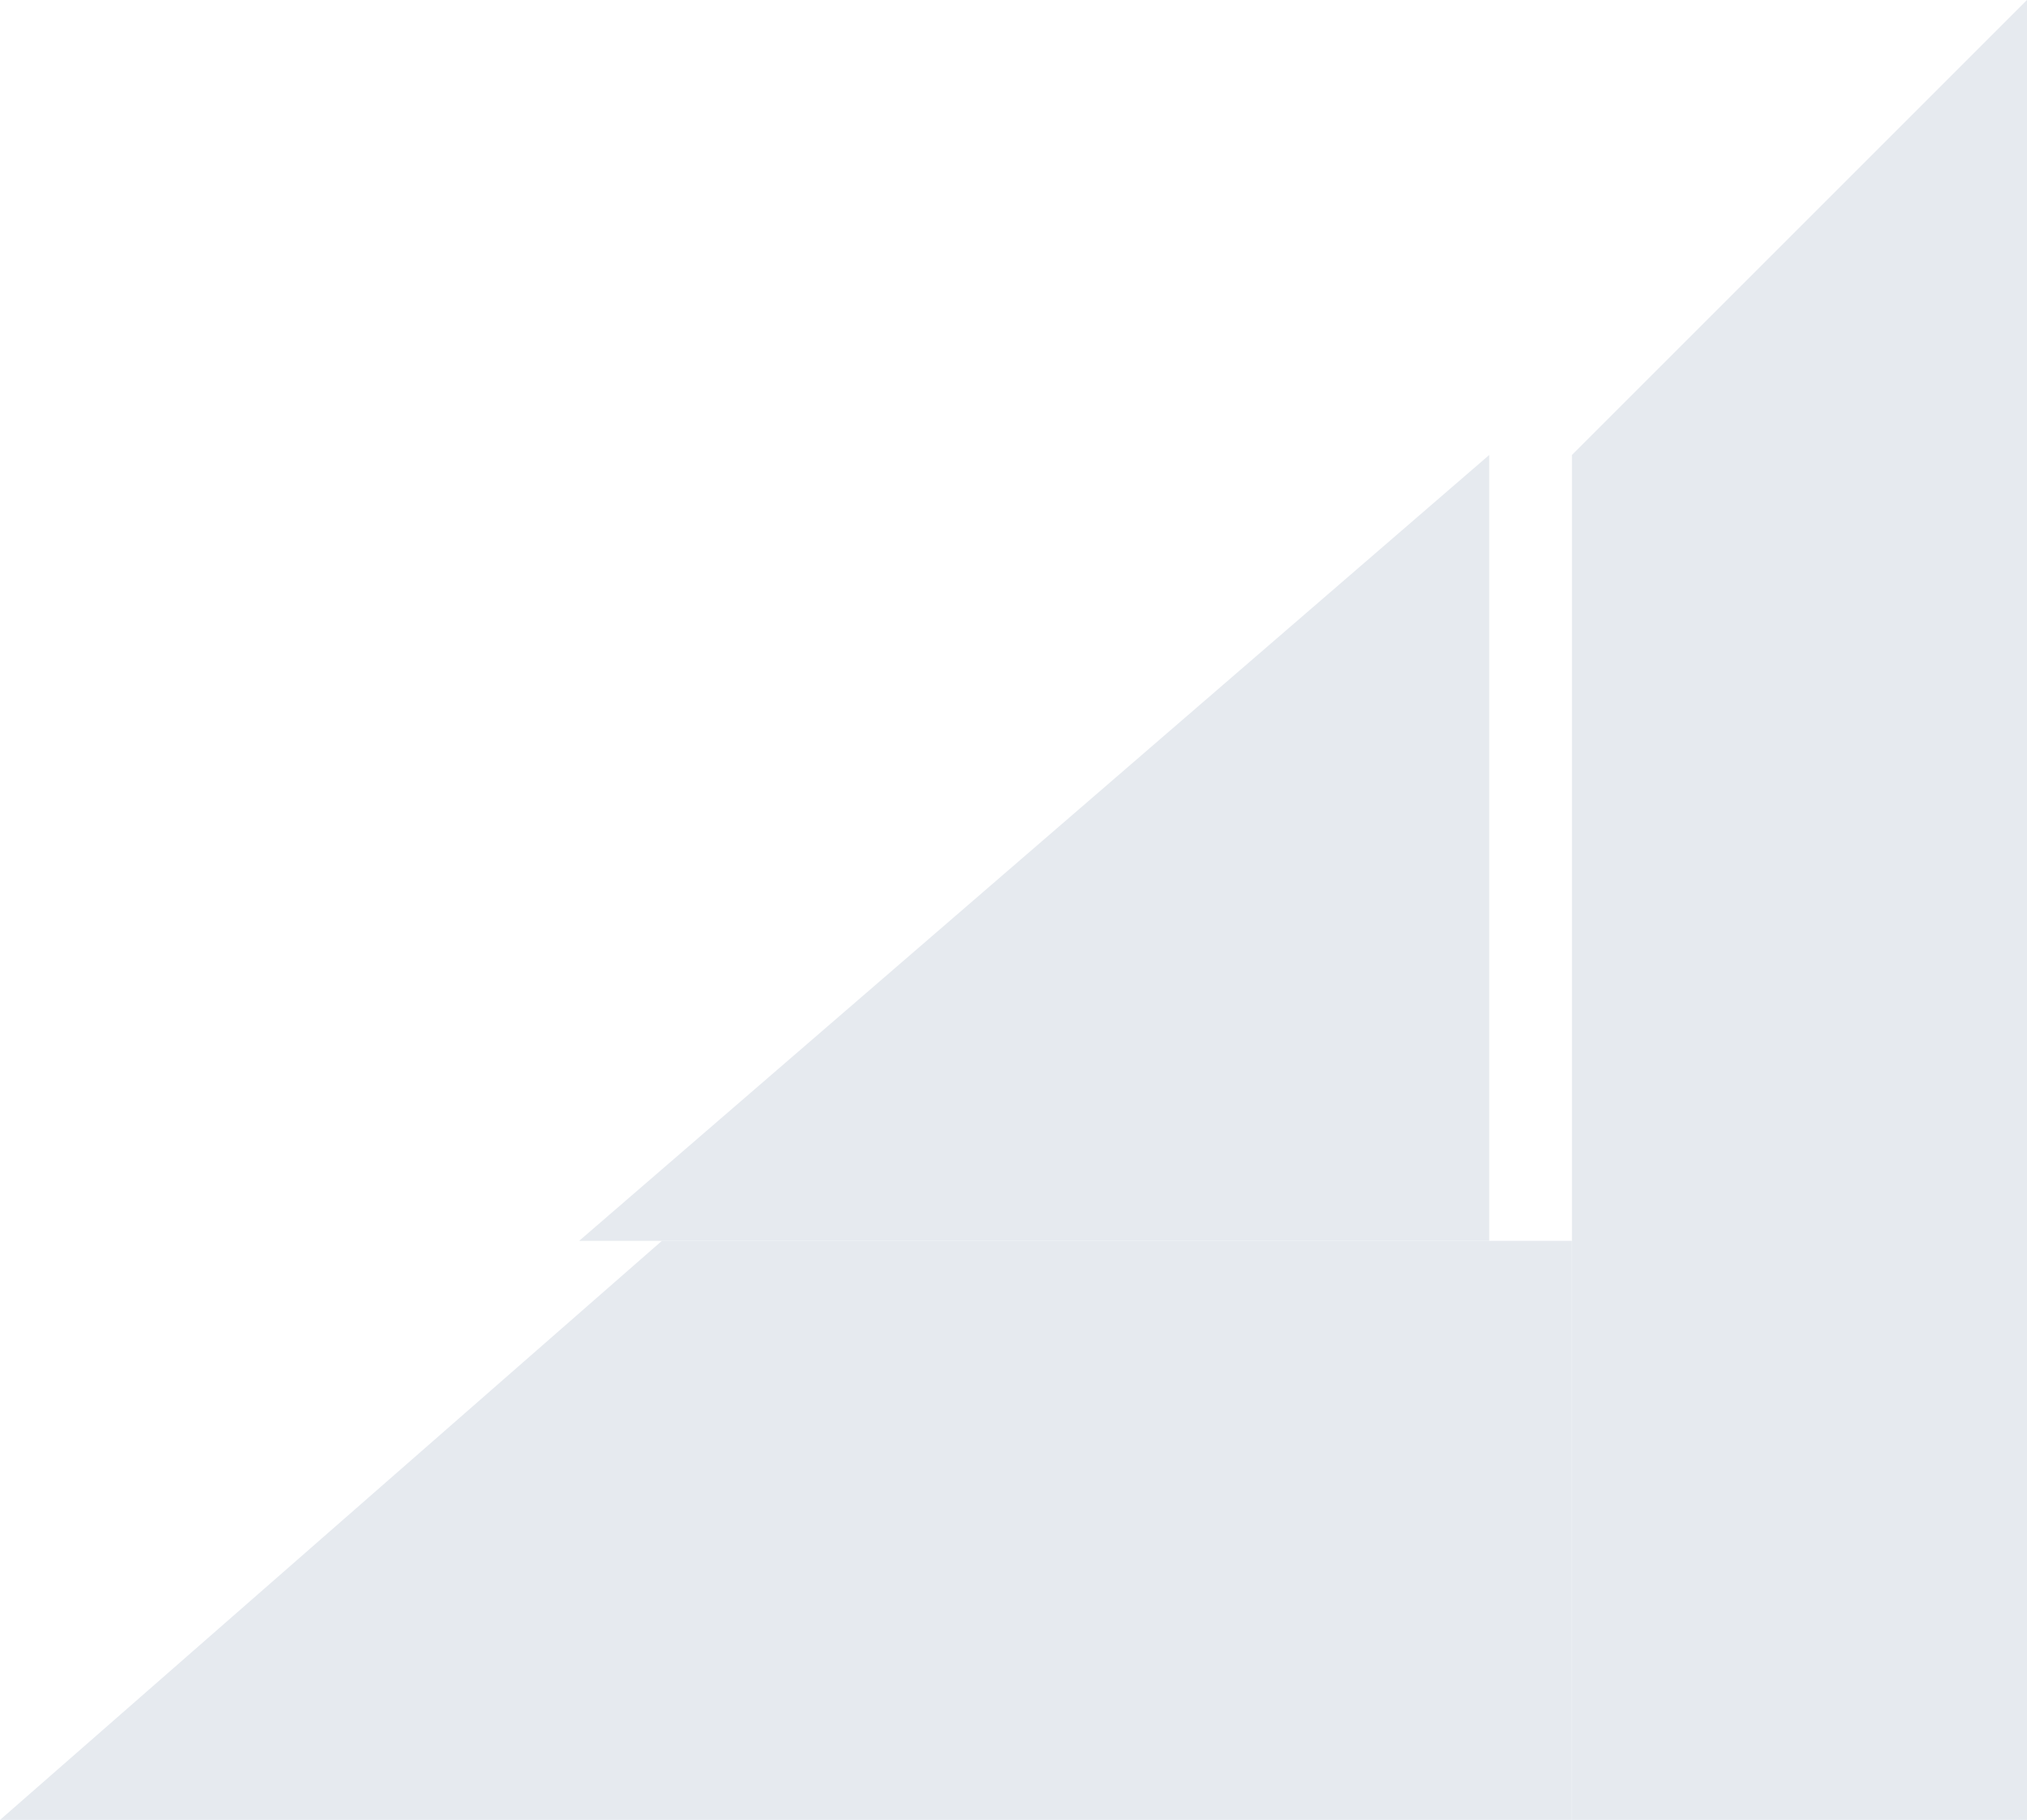 <svg width="98" height="88" viewBox="0 0 98 88" fill="none" xmlns="http://www.w3.org/2000/svg">
<g id="Group 48096196">
<g id="Rectangle 6668033" filter="url(#filter0_d_80_10386)">
<path d="M76 60V22L32 60H76Z" fill="#E6EAEF"/>
</g>
<path id="Rectangle 6668036" d="M32 60H76V88H0L32 60Z" fill="#E6EAEF"/>
<path id="Rectangle 6668037" d="M76 22L76 88L98 88L98 -9.61651e-07L76 22Z" fill="#E6EAEF"/>
</g>
<defs>
<filter id="filter0_d_80_10386" x="20" y="14" width="60" height="54" filterUnits="userSpaceOnUse" color-interpolation-filters="sRGB">
<feFlood flood-opacity="0" result="BackgroundImageFix"/>
<feColorMatrix in="SourceAlpha" type="matrix" values="0 0 0 0 0 0 0 0 0 0 0 0 0 0 0 0 0 0 127 0" result="hardAlpha"/>
<feOffset dx="-4"/>
<feGaussianBlur stdDeviation="4"/>
<feComposite in2="hardAlpha" operator="out"/>
<feColorMatrix type="matrix" values="0 0 0 0 0 0 0 0 0 0 0 0 0 0 0 0 0 0 0.16 0"/>
<feBlend mode="normal" in2="BackgroundImageFix" result="effect1_dropShadow_80_10386"/>
<feBlend mode="normal" in="SourceGraphic" in2="effect1_dropShadow_80_10386" result="shape"/>
</filter>
</defs>
</svg>
